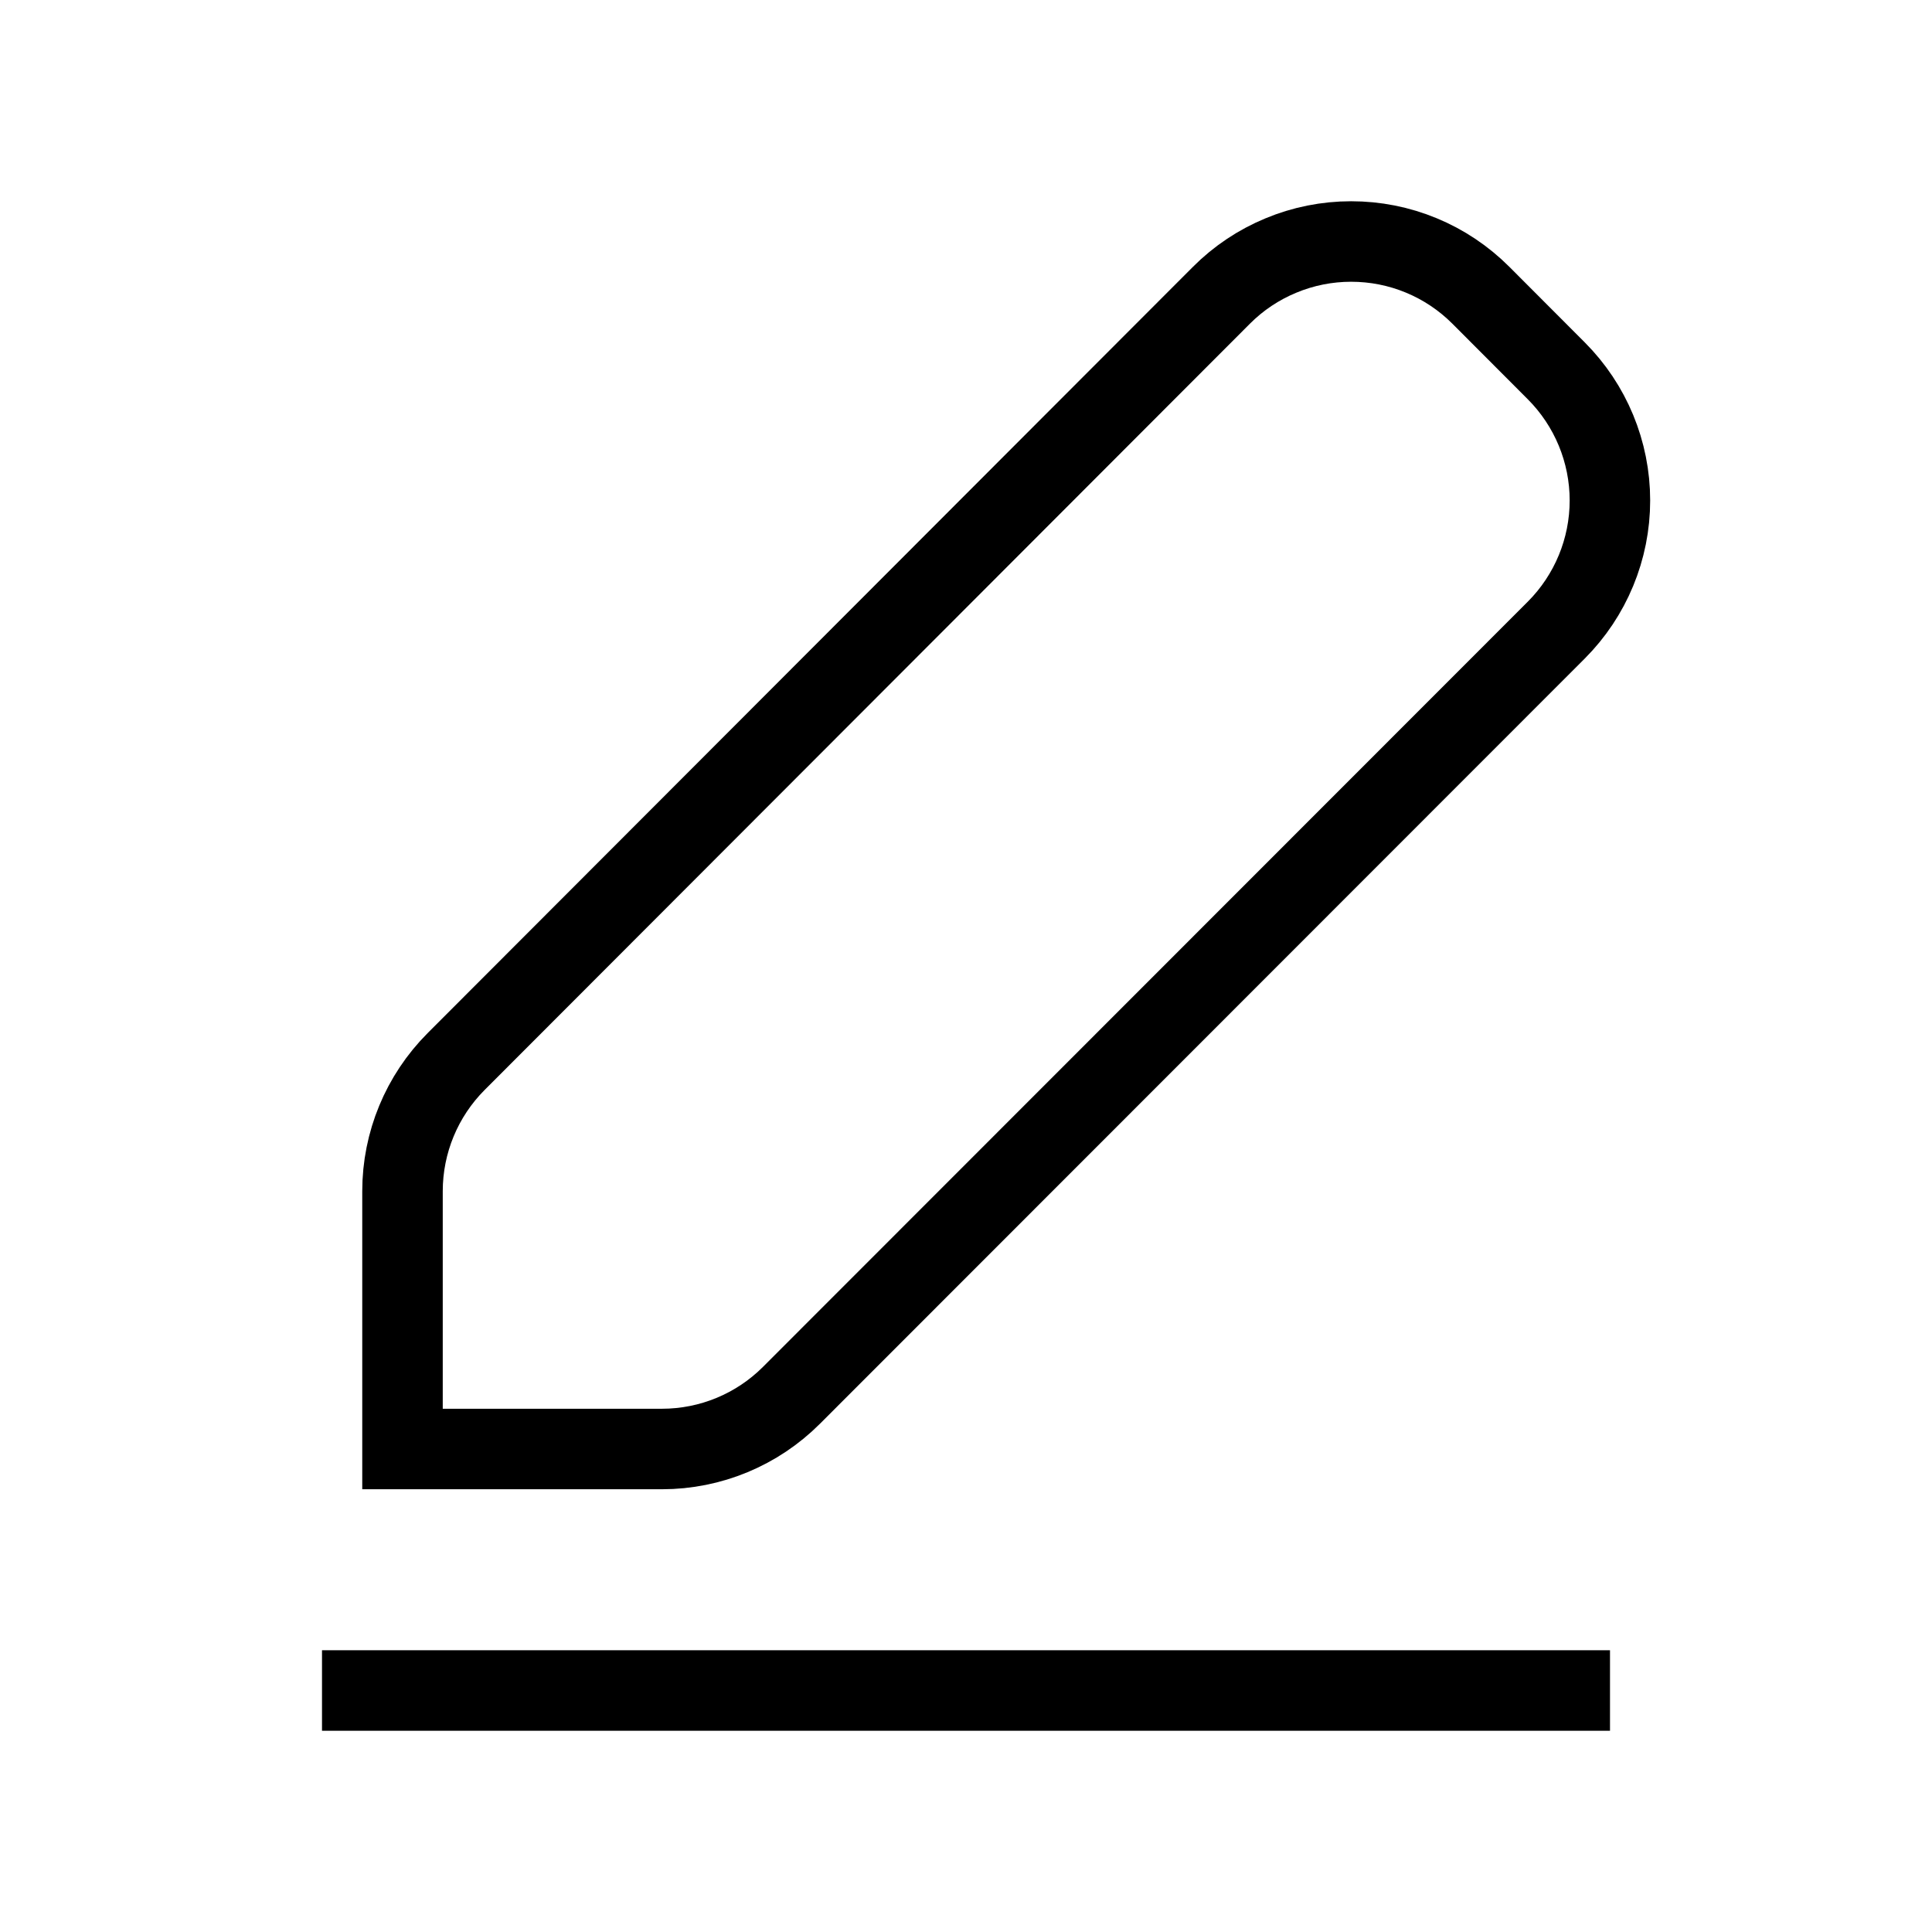 <svg width="24" height="24" viewBox="0 0 24 24" fill="none" xmlns="http://www.w3.org/2000/svg">
<path d="M4 21H20M5.666 13.187C5.24 13.614 5 14.193 5 14.797V18H8.223C8.827 18 9.406 17.76 9.833 17.332L19.333 7.827C19.759 7.4 19.999 6.821 19.999 6.217C19.999 5.613 19.759 5.034 19.333 4.607L18.395 3.667C18.183 3.455 17.932 3.287 17.656 3.173C17.379 3.058 17.083 3 16.784 3C16.485 3 16.188 3.059 15.912 3.174C15.636 3.288 15.384 3.456 15.173 3.668L5.666 13.187Z" stroke="black" strokeWidth="1.5" strokeLinecap="round" strokeLinejoin="round"/>
</svg>
